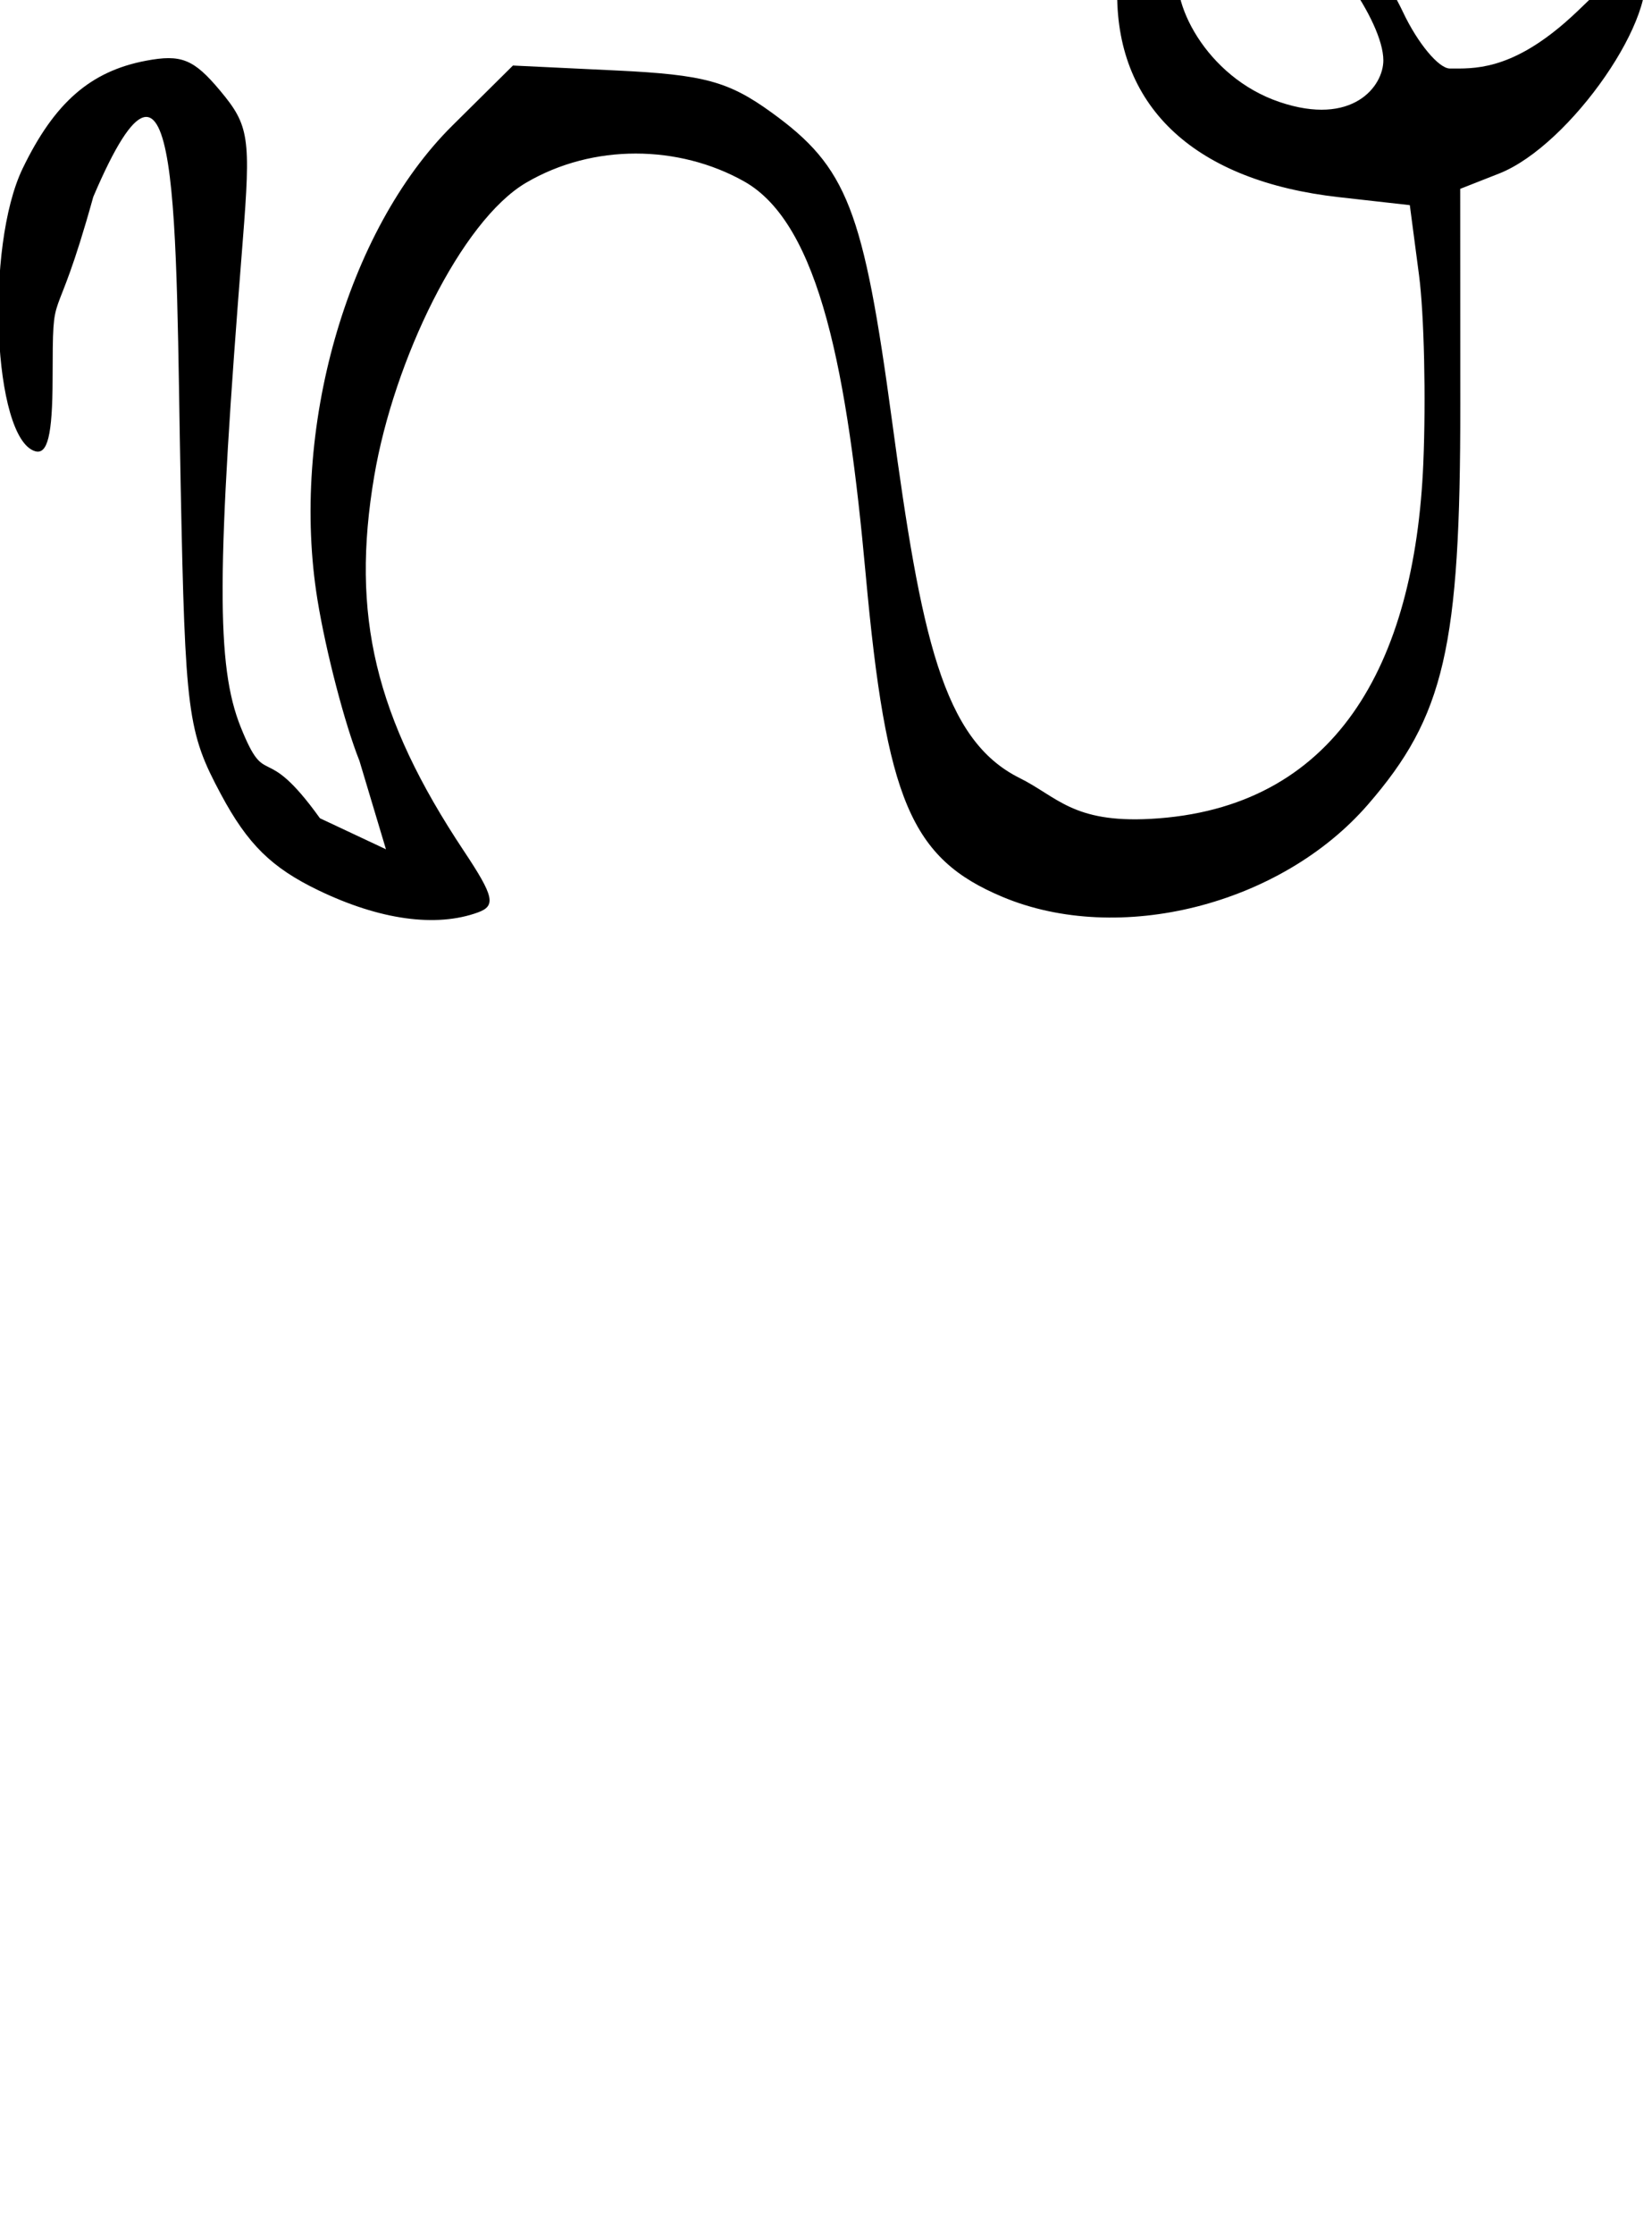 <?xml version="1.0" encoding="UTF-8" standalone="no"?>
<!-- Created with Inkscape (http://www.inkscape.org/) -->
<svg
   xmlns:dc="http://purl.org/dc/elements/1.1/"
   xmlns:cc="http://creativecommons.org/ns#"
   xmlns:rdf="http://www.w3.org/1999/02/22-rdf-syntax-ns#"
   xmlns:svg="http://www.w3.org/2000/svg"
   xmlns="http://www.w3.org/2000/svg"
   xmlns:sodipodi="http://sodipodi.sourceforge.net/DTD/sodipodi-0.dtd"
   xmlns:inkscape="http://www.inkscape.org/namespaces/inkscape"
   width="9320"
   height="12600"
   id="svg2"
   sodipodi:version="0.32"
   inkscape:version="0.46"
   version="1.0"
   sodipodi:docname="7-angka.svg"
   inkscape:output_extension="org.inkscape.output.svg.inkscape">
  <defs
     id="defs4">
    <inkscape:perspective
       sodipodi:type="inkscape:persp3d"
       inkscape:vp_x="0 : 526.18109 : 1"
       inkscape:vp_y="0 : 1000 : 0"
       inkscape:vp_z="744.09448 : 526.18109 : 1"
       inkscape:persp3d-origin="372.04724 : 350.78739 : 1"
       id="perspective10" />
  </defs>
  <sodipodi:namedview
     id="base"
     pagecolor="#ffffff"
     bordercolor="#666666"
     borderopacity="1.0"
     gridtolerance="10000"
     guidetolerance="10"
     objecttolerance="10"
     inkscape:pageopacity="0.0"
     inkscape:pageshadow="2"
     inkscape:zoom="0.04"
     inkscape:cx="780.56095"
     inkscape:cy="6995.6874"
     inkscape:document-units="px"
     inkscape:current-layer="layer1"
     showgrid="false"
     showguides="true"
     inkscape:snap-guide="false"
     inkscape:window-width="1280"
     inkscape:window-height="726"
     inkscape:window-x="0"
     inkscape:window-y="25">
    <inkscape:grid
       type="xygrid"
       id="grid4173"
       visible="true"
       enabled="true" />
  </sodipodi:namedview>
  <g
     inkscape:label="Layer 1"
     inkscape:groupmode="layer"
     id="layer1">
    <path
       id="path2858"
       style="fill:#000000"
       d="M 1796.528,5021.812 C 1531.771,4894.245 1397.128,4761.619 1246.267,4479.814 C 1058.217,4128.529 1044.939,4026.634 1019.291,2737.829 C 989.351,1233.126 1022.674,-53.509 526.262,1110.274 C 300.487,1925.027 298.164,1559.648 296.741,2138.037 C 295.958,2454.605 268.287,2567.271 196.859,2544.707 C -38.985,2470.189 -85.452,1391.282 128.159,949.49 C 307.182,579.235 509.925,402.102 822.689,342.687 C 1022.31,304.772 1092.765,333.049 1241.311,510.7 C 1406.06,707.725 1415.987,773.798 1369.228,1362.352 C 1221.101,3226.935 1219.022,3755.429 1358.439,4102.135 C 1505.522,4467.924 1482.095,4165.249 1804.993,4615.249 L 2177.408,4790.249 L 2027.914,4291.587 C 1945.69,4086.071 1839.233,3678.088 1791.351,3384.956 C 1635.075,2428.4 1955.854,1299.379 2551.705,708.776 L 2893.888,369.606 L 3479.29,397.681 C 3972.066,421.311 4110.447,458.897 4353.832,635.204 C 4779.464,943.53 4870.912,1178.02 5032.792,2376.049 C 5196.007,3584.053 5317.039,4172.149 5752.03,4388.166 C 5964.321,4493.588 6052.971,4642.369 6490.175,4618.813 C 7532.176,4562.672 7981.907,3753.53 8029.86,2612.431 C 8045.21,2247.176 8034.35,1770.297 8005.722,1552.704 L 7953.683,1157.084 L 7552.813,1111.992 C 6748.861,1021.56 6302.615,612.572 6302.615,-33.835 C 6302.615,-494.214 6535.282,-739.492 6971.996,-739.492 C 7258.923,-739.492 7349.92,-700.247 7539.289,-494.845 C 7663.341,-360.289 7832.476,-106.942 7915.159,68.149 C 7997.834,243.24 8116.827,386.496 8179.592,386.496 C 8309.579,386.496 8515.381,400.999 8832.366,124.577 C 9011.215,-31.395 9230.248,-293.466 9269.151,-197.179 C 9377.624,71.272 8860.686,820.219 8457.445,978.848 L 8237.915,1065.211 L 8238.491,2283.47 C 8239.14,3651.035 8149.027,4040.724 7717.048,4538.441 C 7225.489,5104.82 6313.175,5334.994 5655.326,5058.624 C 5139.281,4841.827 5000.133,4514.014 4884.072,3241.61 C 4781.535,2117.559 4628.484,1264.664 4197.627,1022.952 C 3830.191,816.806 3346.868,808.328 2967.979,1030.726 C 2602.061,1245.504 2222.01,2032.315 2111.316,2685.35 C 1978.238,3470.441 2115.908,4045.994 2617.157,4800.105 C 2787.02,5055.667 2799.207,5108.949 2696.386,5146.422 C 2459.957,5232.59 2142.813,5188.668 1796.528,5021.812 z M 7804.354,340.42 C 7804.354,118.128 7467.04,-354.269 7246.308,-441.105 C 6983.741,-544.396 6735.606,-445.376 6655.366,-205.286 C 6587.519,-2.248 6802.094,434.4 7218.747,575.412 C 7630.777,714.854 7804.354,486.889 7804.354,340.42 z"
       sodipodi:nodetypes="ccccccccccccccccccccccccccssccsccccccccccccccccccc" />
  </g>
</svg>
